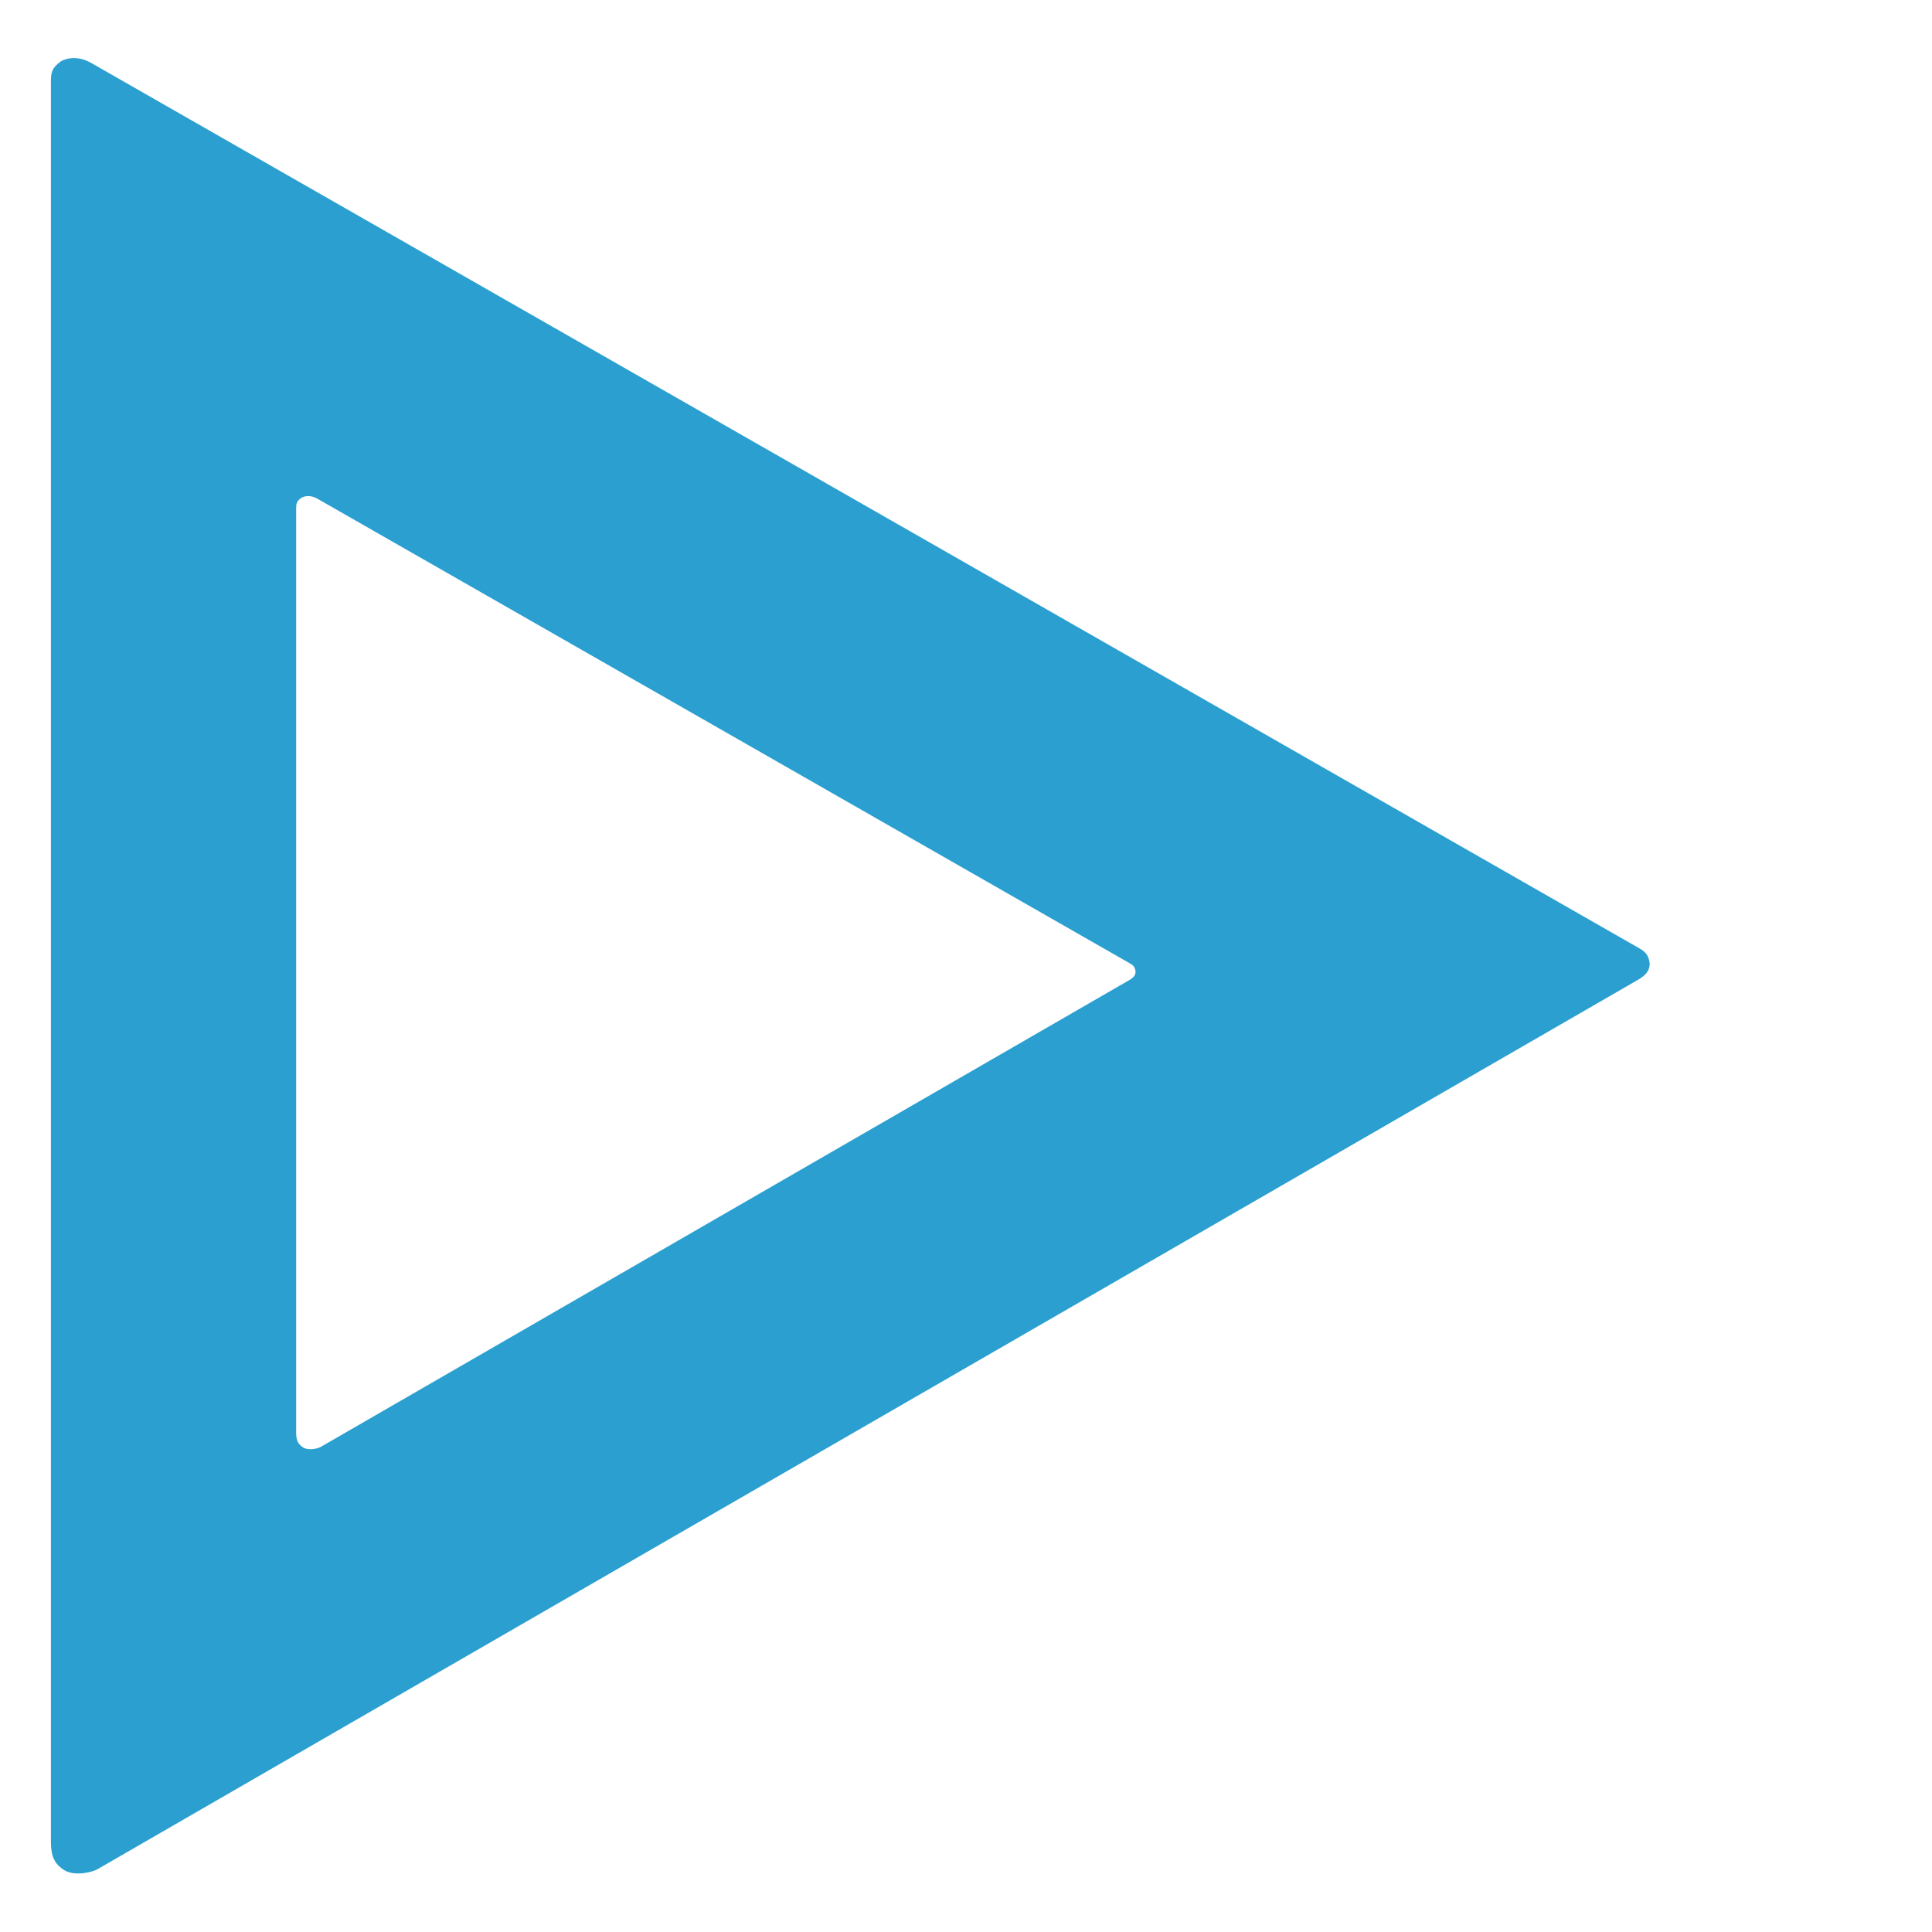 <?xml version="1.0" encoding="UTF-8" standalone="no"?>
<!-- Created with Inkscape (http://www.inkscape.org/) -->

<svg
   xmlns:dc="http://purl.org/dc/elements/1.1/"
   xmlns:cc="http://creativecommons.org/ns#"
   xmlns:rdf="http://www.w3.org/1999/02/22-rdf-syntax-ns#"
   xmlns:svg="http://www.w3.org/2000/svg"
   xmlns="http://www.w3.org/2000/svg"
   xmlns:sodipodi="http://sodipodi.sourceforge.net/DTD/sodipodi-0.dtd"
   xmlns:inkscape="http://www.inkscape.org/namespaces/inkscape"
   width="300mm"
   height="300mm"
   viewBox="0 0 300 300"
   version="1.1"
   id="svg1374"
   inkscape:version="0.92.4 (5da689c313, 2019-01-14)"
   sodipodi:docname="back-triangle2.svg">
  <defs
     id="defs1368" />
  <sodipodi:namedview
     id="base"
     pagecolor="#ffffff"
     bordercolor="#666666"
     borderopacity="1.0"
     inkscape:pageopacity="0.0"
     inkscape:pageshadow="2"
     inkscape:zoom="0.49497475"
     inkscape:cx="-602.43573"
     inkscape:cy="496.40917"
     inkscape:document-units="mm"
     inkscape:current-layer="g1941"
     showgrid="false"
     inkscape:window-width="1920"
     inkscape:window-height="1057"
     inkscape:window-x="1912"
     inkscape:window-y="-8"
     inkscape:window-maximized="1" />
  <g
     inkscape:label="Layer 1"
     inkscape:groupmode="layer"
     id="layer1"
     transform="translate(0,3)">
    <g
       id="g1941"
       transform="translate(68.036,2.268)">
      <path
         style="fill:#2a9fd0;fill-opacity:1;stroke:none;stroke-width:1.442px;stroke-linecap:butt;stroke-linejoin:miter;stroke-opacity:1"
         d="M 43.154 34.012 C 40.546 34.033 38.035 34.659 35.715 35.893 C 30.282 39.889 29.832 42.395 29.832 48.322 L 29.832 1079.037 C 29.829 1087.62 31.777 1092.054 37.561 1095.758 C 43.506 1099.565 53.818 1097.158 57.156 1095.264 L 830.342 648.865 L 883.523 618.16 L 927.326 592.871 L 960.312 573.828 C 964.271 571.389 966.569 568.929 966.678 564.723 C 966.069 559.734 964.308 557.808 960.543 555.654 L 53.49 36.914 C 50.02 34.953 46.508 33.984 43.154 34.012 z M 181.111 290.695 C 182.692 290.786 184.329 291.29 185.949 292.205 L 662.178 564.559 C 664.155 565.689 665.081 566.699 665.4 569.318 C 665.343 571.527 664.135 572.819 662.057 574.1 L 644.738 584.098 L 621.74 597.375 L 593.818 613.496 L 187.873 847.869 C 186.121 848.864 180.708 850.126 177.586 848.127 C 174.549 846.182 173.526 843.856 173.527 839.35 L 173.527 298.193 C 173.527 295.082 173.763 293.766 176.615 291.668 C 178.007 290.928 179.531 290.605 181.111 290.695 z "
         transform="matrix(0.265,0,0,0.265,-68.036,-5.268)"
         id="path817" />
      <g
         transform="translate(-278.117,-16.029)"
         id="layer1-9"
         inkscape:label="Layer 1">
        <g
           transform="translate(68.036,2.268)"
           id="g1941-1" />
      </g>
    </g>
  </g>
</svg>
